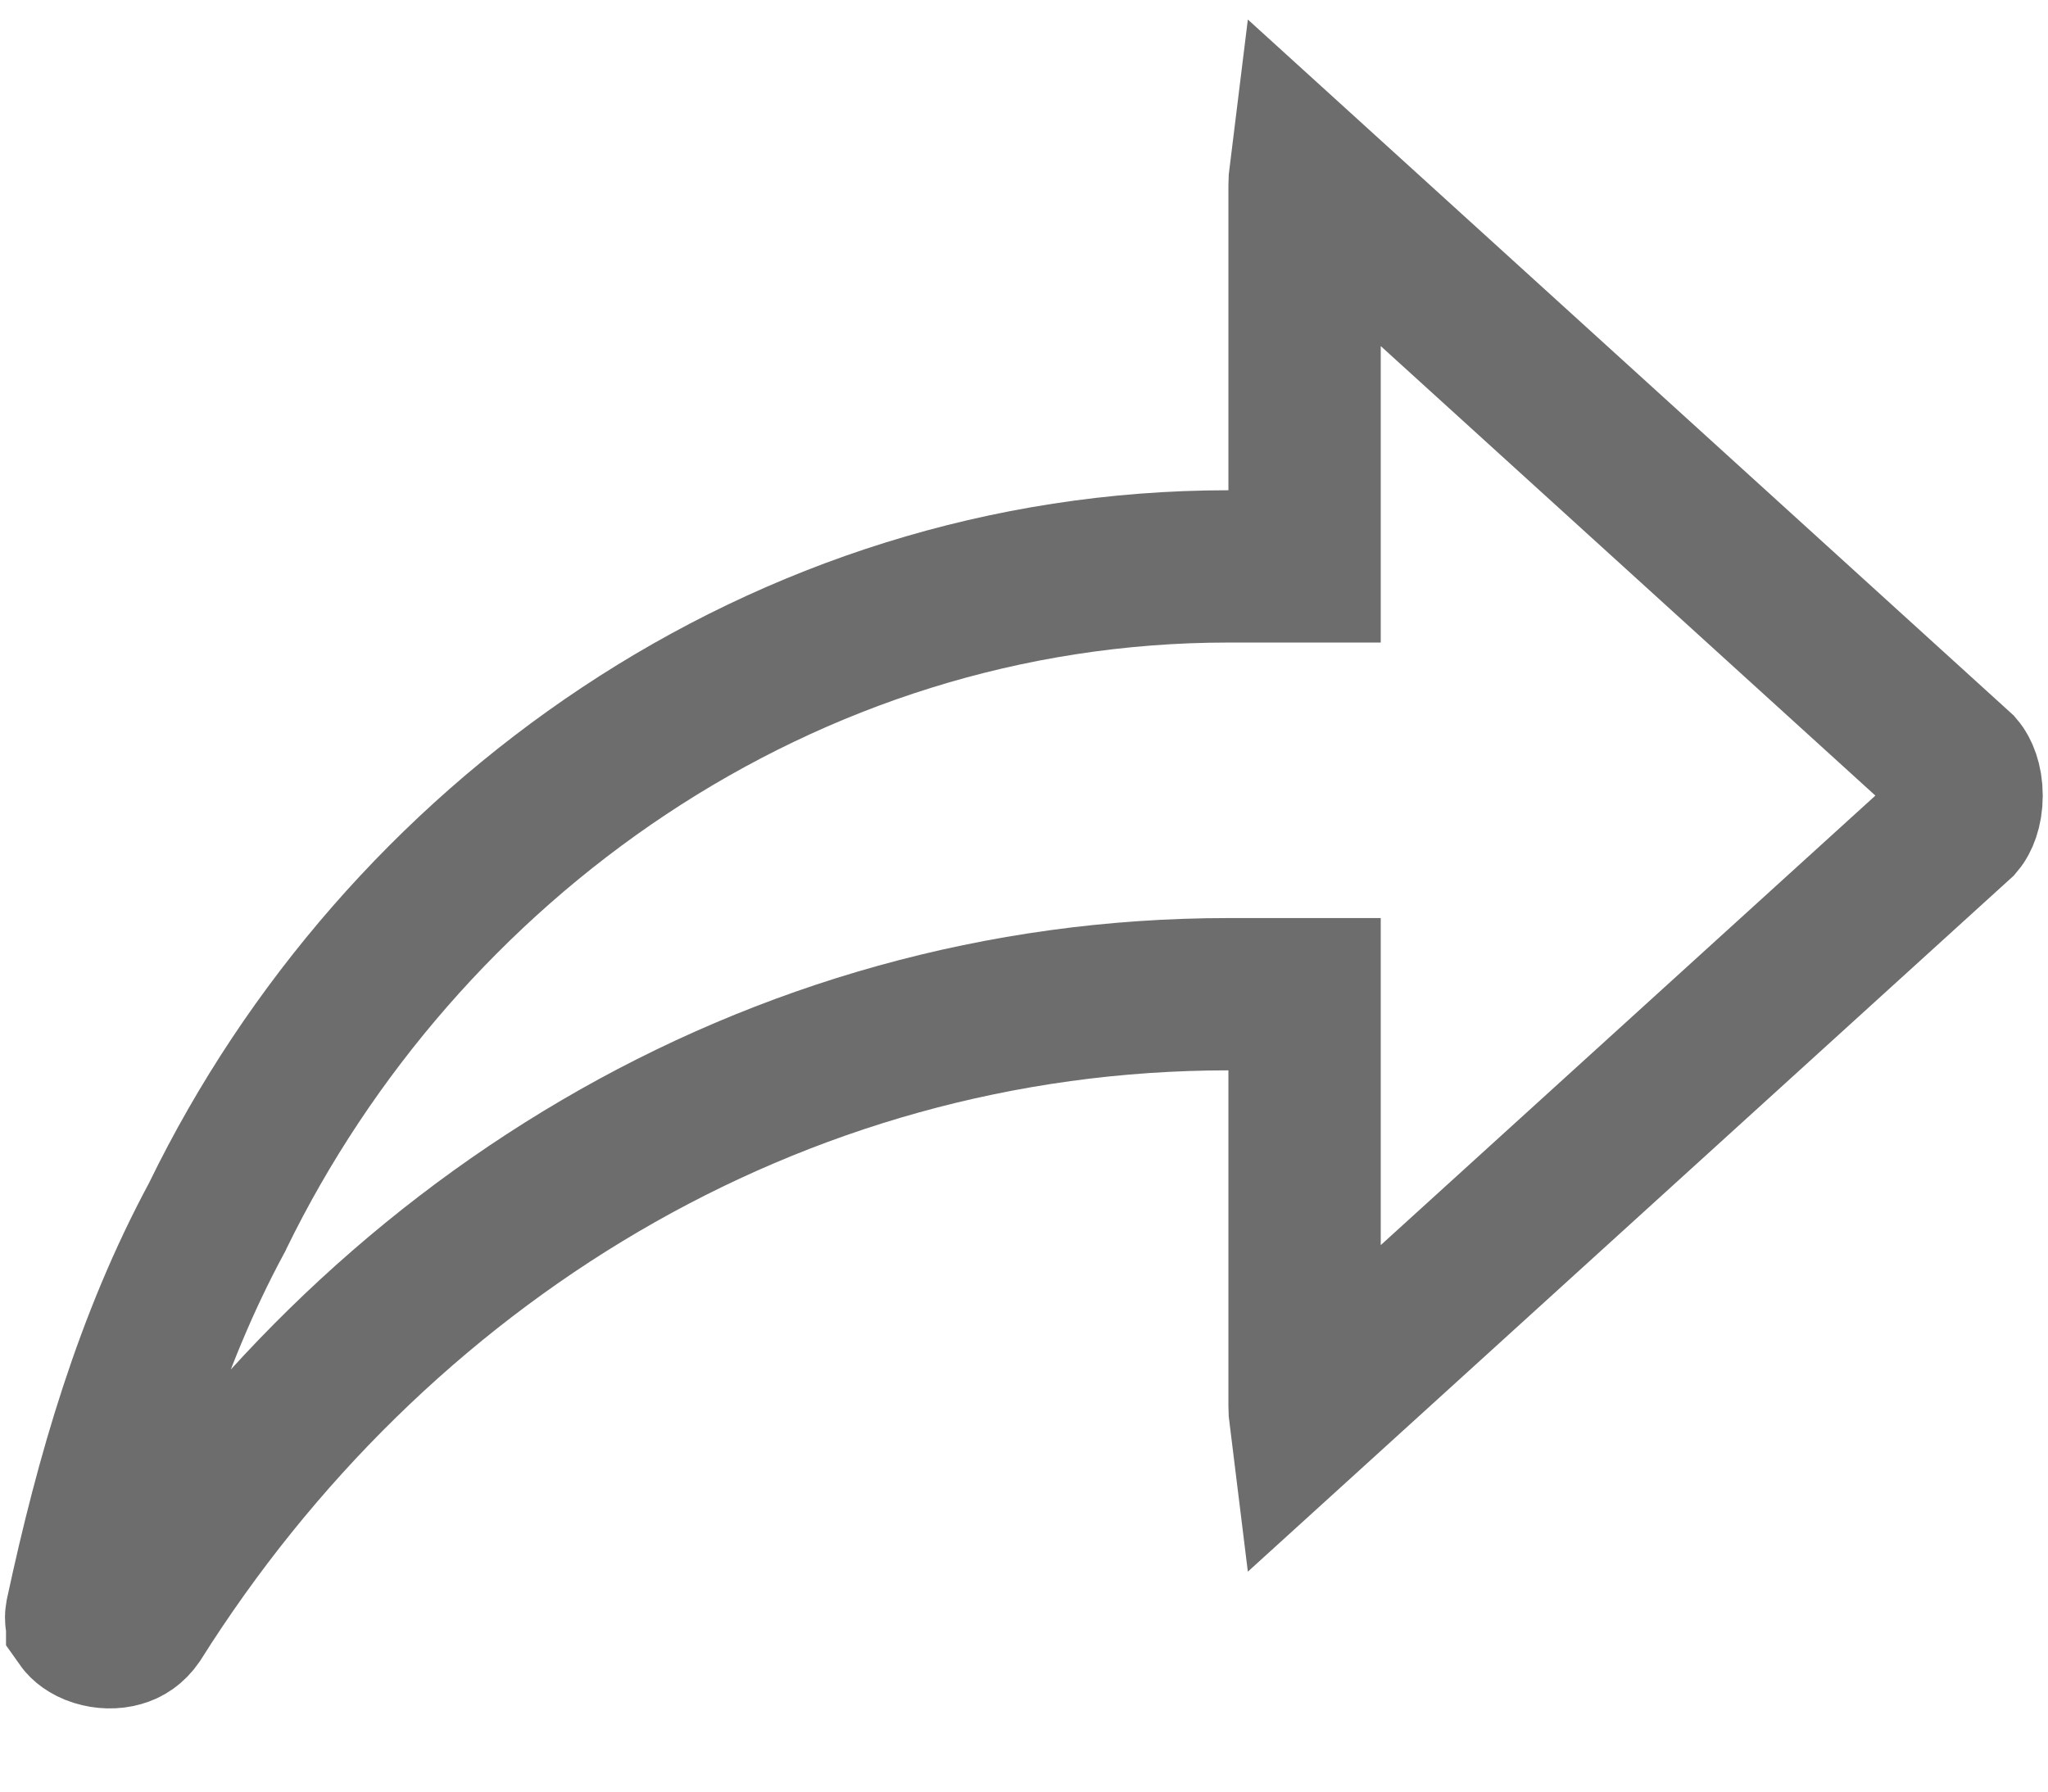 <svg width="16" height="14" viewBox="0 0 16 14" fill="none" xmlns="http://www.w3.org/2000/svg">
<path d="M15.364 6.217C15.364 6.329 15.328 6.4 15.305 6.427L10.197 11.07C10.194 11.046 10.192 11.018 10.192 10.989V8.364V7.769H9.597C6.033 7.769 2.913 9.72 1.066 12.652C1.03 12.704 0.987 12.731 0.94 12.744C0.885 12.76 0.818 12.759 0.754 12.739C0.688 12.718 0.654 12.685 0.642 12.668L0.642 12.667C0.637 12.661 0.63 12.652 0.636 12.619C0.87 11.53 1.174 10.482 1.691 9.521L1.697 9.51L1.702 9.499C3.125 6.579 6.112 4.426 9.597 4.426H10.192V3.831V1.445C10.192 1.415 10.194 1.388 10.197 1.364L15.305 6.007C15.328 6.034 15.364 6.105 15.364 6.217Z" stroke="#6D6D6D" stroke-width="1.19"/>
</svg>
